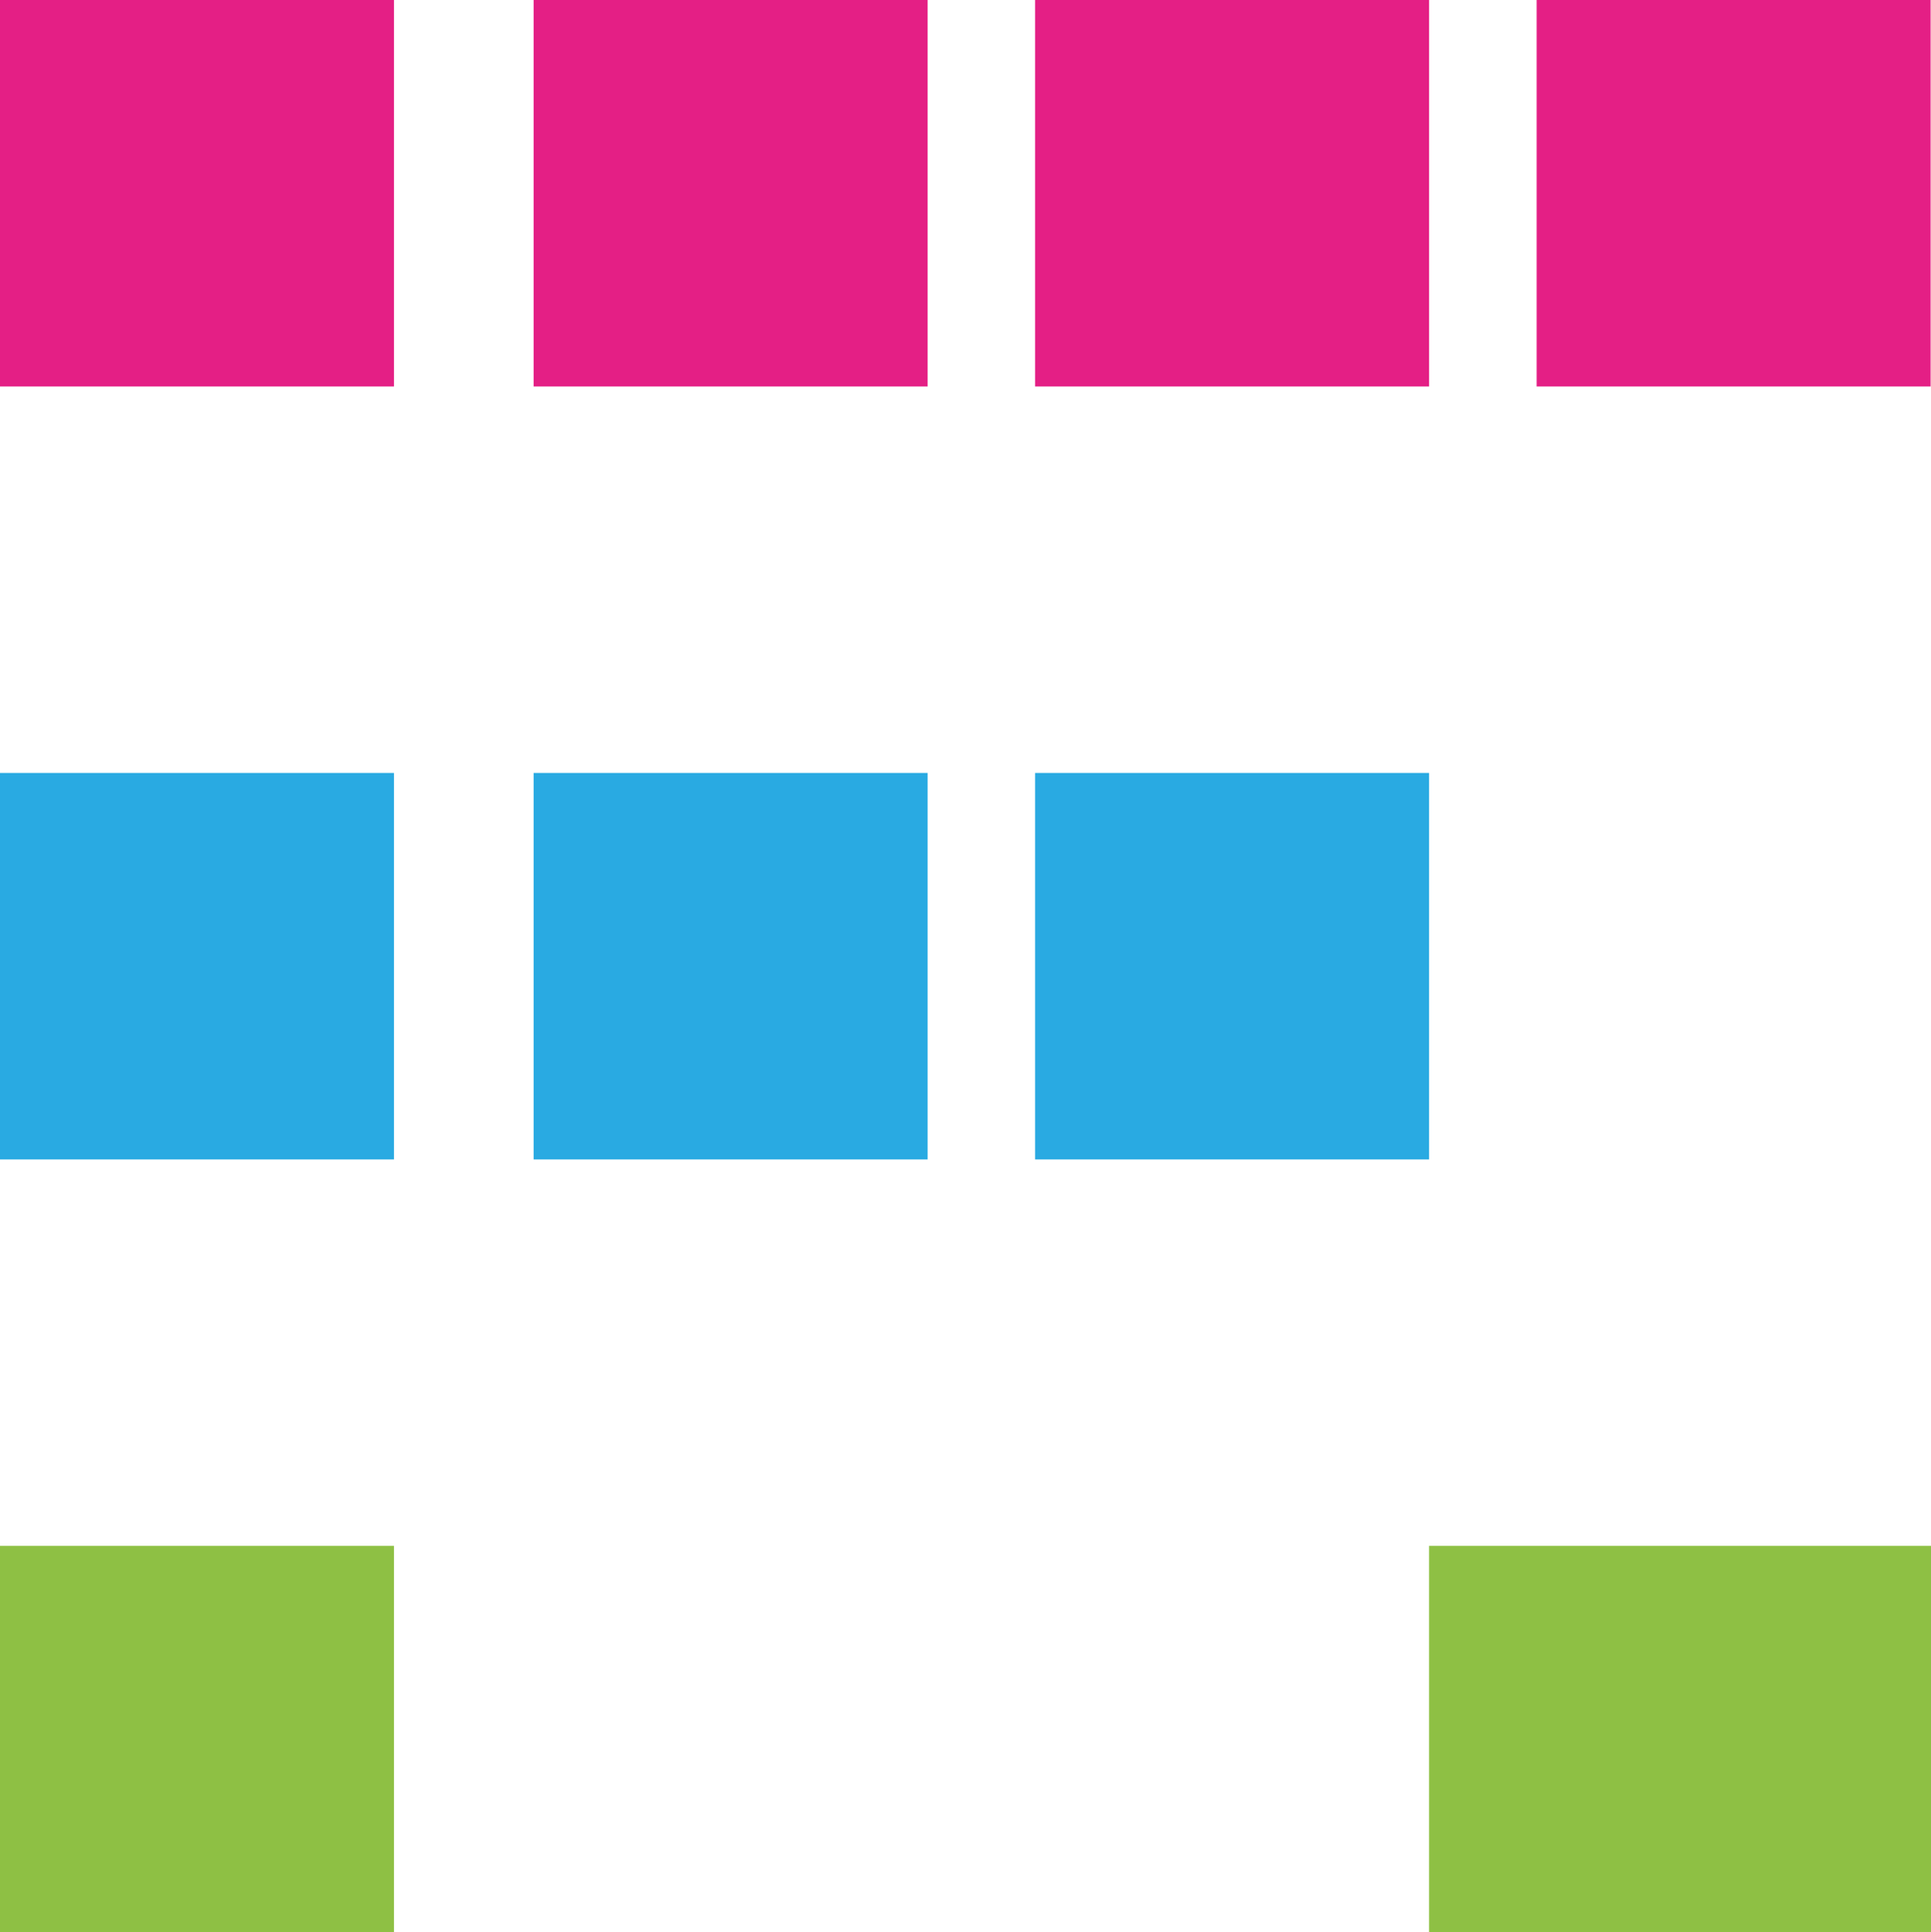 <?xml version="1.0" encoding="utf-8"?>
<!-- Generator: Adobe Illustrator 25.0.1, SVG Export Plug-In . SVG Version: 6.00 Build 0)  -->
<svg version="1.1" id="Layer_1" xmlns="http://www.w3.org/2000/svg" xmlns:xlink="http://www.w3.org/1999/xlink" x="0px" y="0px"
	 viewBox="0 0 511.7 512" style="enable-background:new 0 0 511.7 512;" xml:space="preserve">
<style type="text/css">
	.st0{fill:#E41F85;}
	.st1{fill:#29AAE2;}
	.st2{fill:#8EC044;}
</style>
<rect y="0" class="st0" width="104.4" height="102.4"/>
<rect y="204.8" class="st1" width="104.4" height="102.4"/>
<rect y="409.6" class="st2" width="104.4" height="102.4"/>
<rect x="141.4" y="0" class="st0" width="104.4" height="102.4"/>
<rect x="274.3" y="0" class="st0" width="104.4" height="102.4"/>
<rect x="407.2" y="0" class="st0" width="104.4" height="102.4"/>
<rect x="141.4" y="204.8" class="st1" width="104.4" height="102.4"/>
<rect x="274.3" y="204.8" class="st1" width="104.4" height="102.4"/>
<rect x="378.7" y="409.6" class="st2" width="133" height="102.4"/>
</svg>
